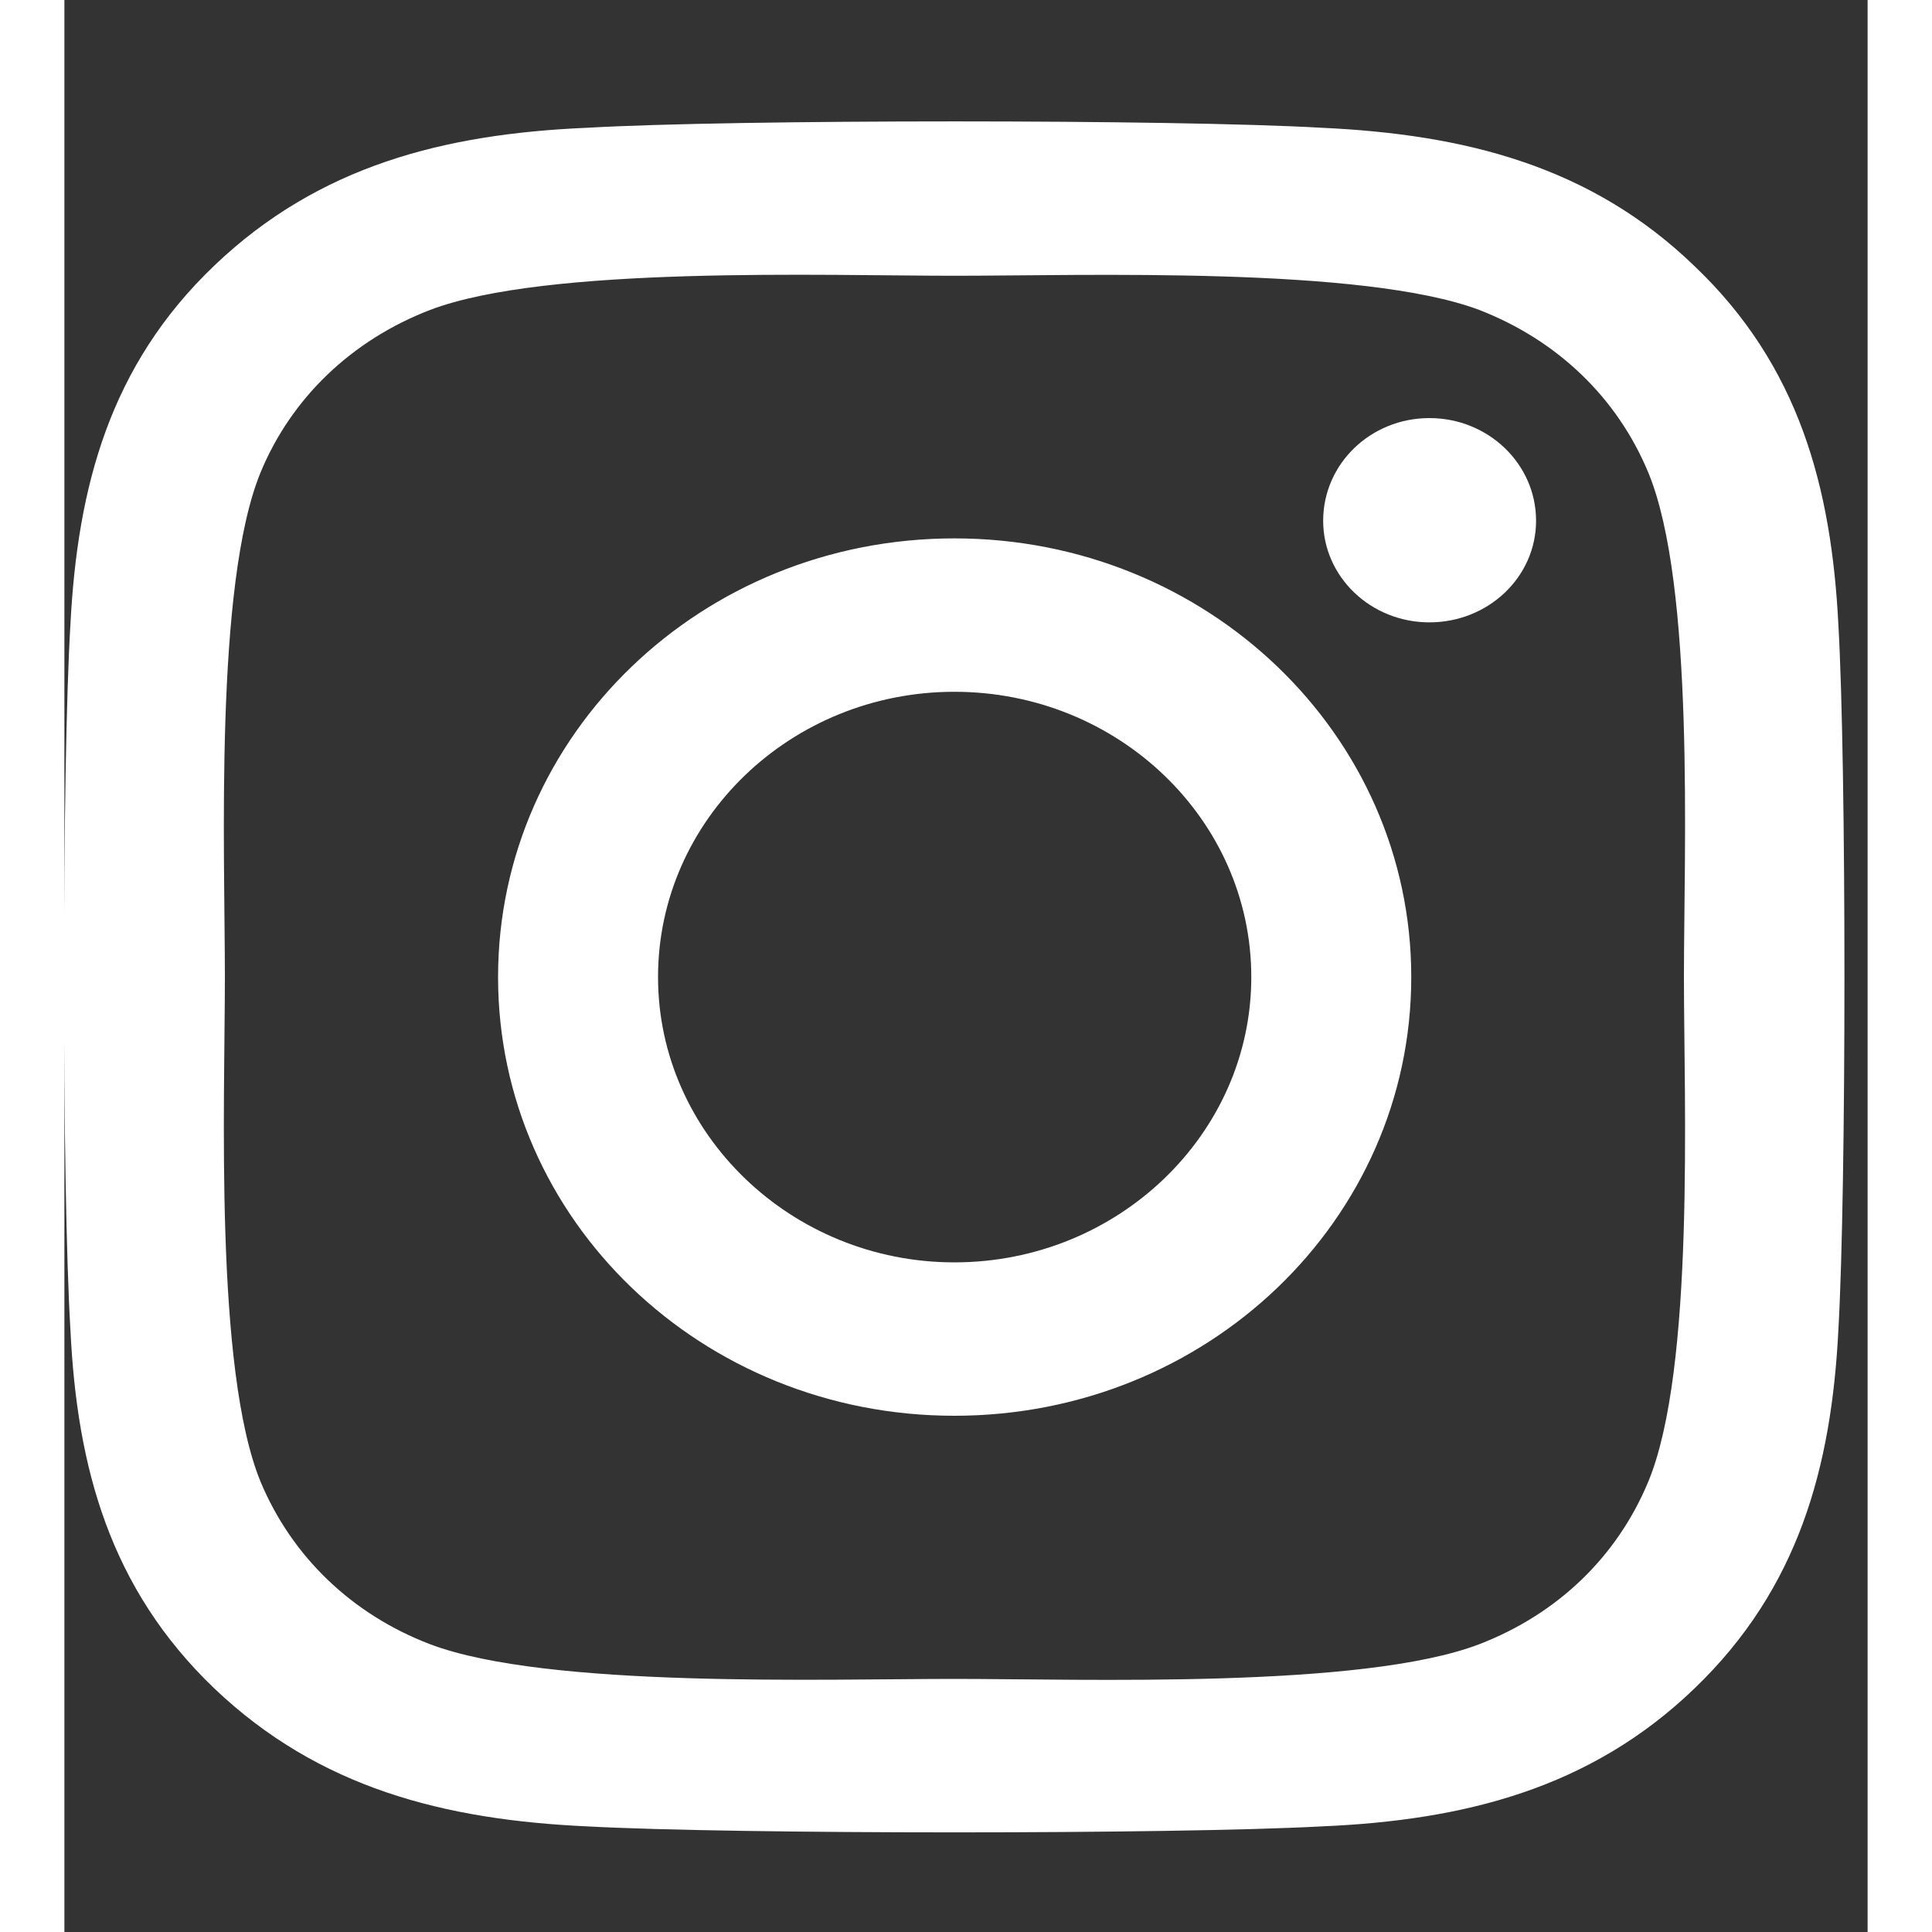 <?xml version="1.0" encoding="UTF-8"?>
<svg xmlns="http://www.w3.org/2000/svg" xmlns:xlink="http://www.w3.org/1999/xlink" width="12pt" height="12pt" viewBox="0 0 14 15" version="1.1">
<rect x="0" y="0" width="14" height="15" fill="#333333" stroke="none"/>
<g id="surface1">
<path style=" stroke:none;fill-rule:nonzero;fill:#ffffff;fill-opacity:1;" d="M 6.91 4.18 C 4.949 4.18 3.367 5.703 3.367 7.586 C 3.367 9.473 4.949 10.992 6.91 10.992 C 8.871 10.992 10.457 9.473 10.457 7.586 C 10.457 5.703 8.871 4.18 6.91 4.18 Z M 6.91 9.801 C 5.645 9.801 4.609 8.805 4.609 7.586 C 4.609 6.363 5.641 5.371 6.91 5.371 C 8.18 5.371 9.215 6.363 9.215 7.586 C 9.215 8.805 8.18 9.801 6.91 9.801 Z M 11.426 4.043 C 11.426 4.48 11.055 4.832 10.598 4.832 C 10.141 4.832 9.773 4.477 9.773 4.043 C 9.773 3.602 10.141 3.246 10.598 3.246 C 11.055 3.246 11.426 3.602 11.426 4.043 Z M 13.773 4.848 C 13.719 3.785 13.469 2.84 12.656 2.066 C 11.848 1.285 10.867 1.043 9.762 0.992 C 8.621 0.926 5.199 0.926 4.059 0.992 C 2.953 1.039 1.977 1.285 1.164 2.062 C 0.352 2.836 0.102 3.781 0.047 4.844 C -0.02 5.941 -0.02 9.23 0.047 10.328 C 0.098 11.391 0.352 12.332 1.164 13.109 C 1.977 13.883 2.949 14.129 4.059 14.18 C 5.199 14.242 8.621 14.242 9.762 14.18 C 10.867 14.133 11.848 13.887 12.656 13.109 C 13.465 12.332 13.719 11.391 13.773 10.328 C 13.836 9.23 13.836 5.941 13.773 4.848 Z M 12.297 11.504 C 12.055 12.086 11.594 12.531 10.984 12.766 C 10.074 13.113 7.914 13.035 6.91 13.035 C 5.902 13.035 3.746 13.109 2.84 12.766 C 2.234 12.535 1.766 12.086 1.523 11.504 C 1.164 10.629 1.246 8.551 1.246 7.586 C 1.246 6.621 1.164 4.543 1.523 3.668 C 1.762 3.09 2.23 2.641 2.84 2.406 C 3.746 2.062 5.902 2.141 6.91 2.141 C 7.914 2.141 10.078 2.066 10.984 2.406 C 11.59 2.641 12.055 3.086 12.297 3.668 C 12.66 4.543 12.574 6.621 12.574 7.586 C 12.574 8.551 12.66 10.629 12.297 11.504 Z M 12.297 11.504 "/>
</g>
</svg>
